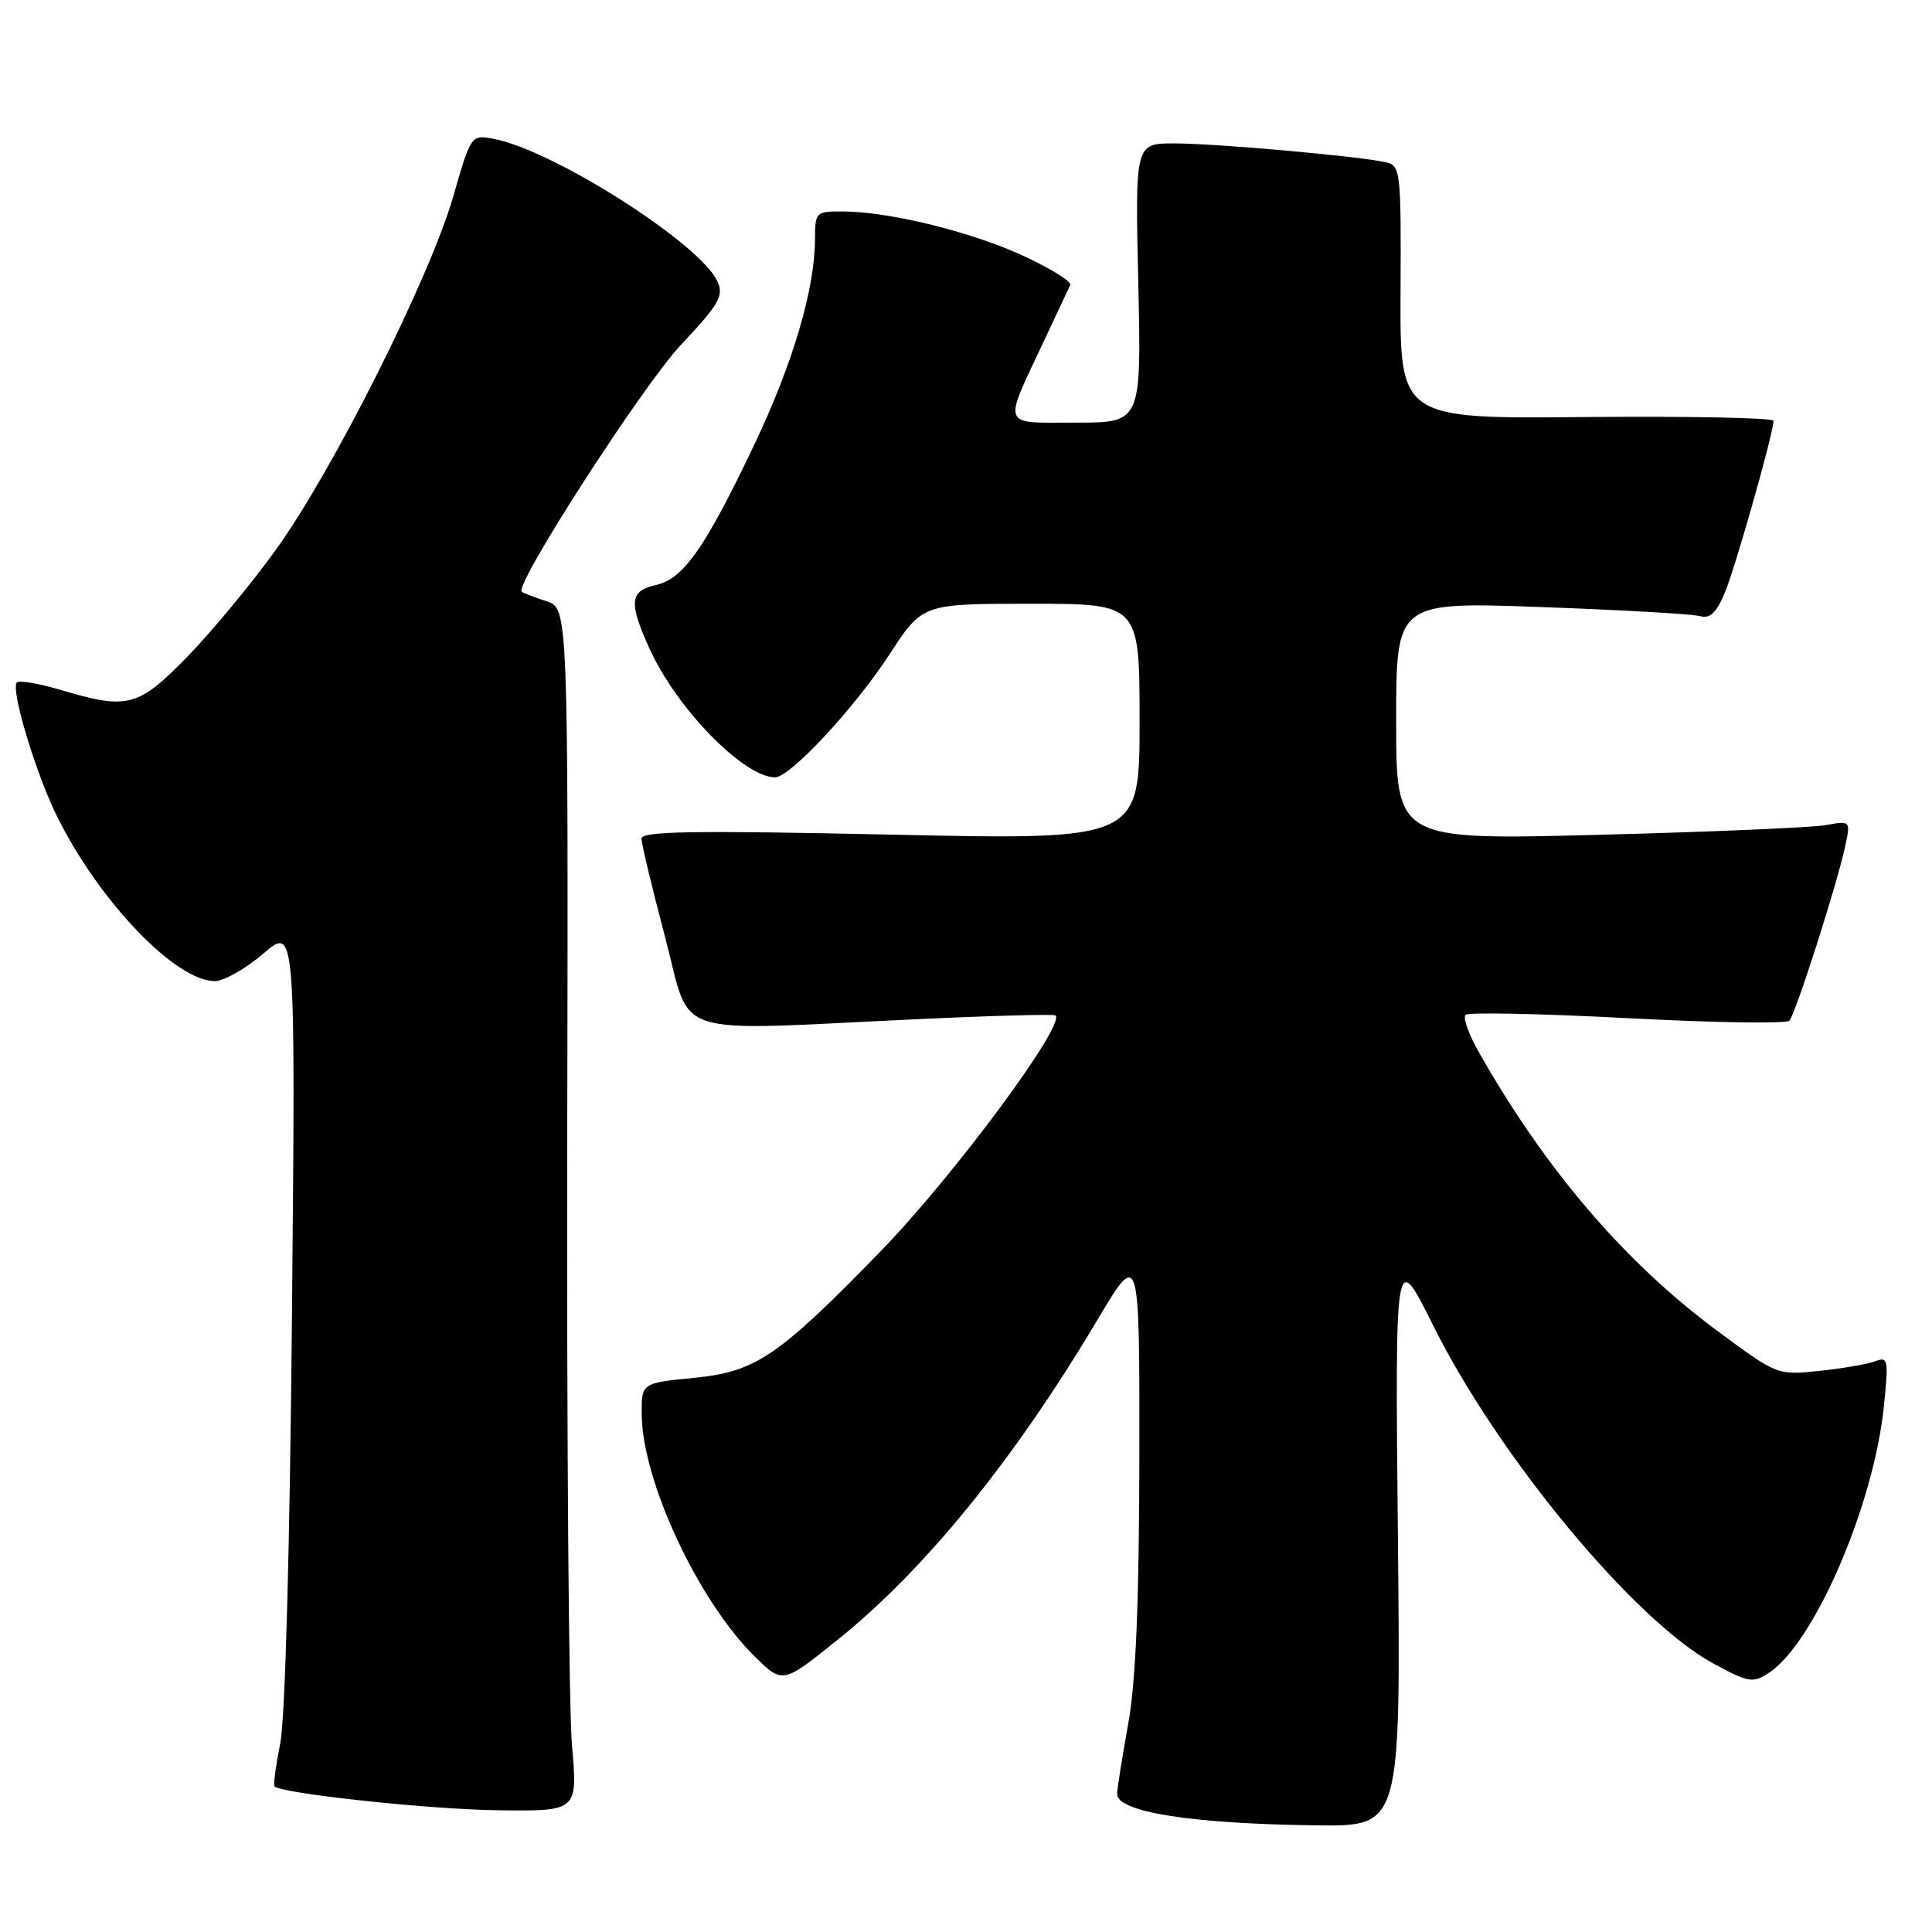 <?xml version="1.0" encoding="UTF-8" standalone="no"?>
<!DOCTYPE svg PUBLIC "-//W3C//DTD SVG 1.1//EN" "http://www.w3.org/Graphics/SVG/1.1/DTD/svg11.dtd" >
<svg xmlns="http://www.w3.org/2000/svg" xmlns:xlink="http://www.w3.org/1999/xlink" version="1.1" viewBox="0 0 256 256">
 <g >
 <path fill="currentColor"
d=" M 185.23 203.75 C 184.85 165.50 184.85 165.50 189.88 175.59 C 198.51 192.95 216.54 214.71 227.00 220.41 C 231.70 222.96 232.27 223.06 234.39 221.66 C 240.39 217.73 248.28 199.46 249.62 186.38 C 250.26 180.15 250.18 179.72 248.49 180.37 C 247.49 180.75 244.15 181.33 241.08 181.65 C 235.49 182.23 235.49 182.23 227.49 176.30 C 215.22 167.19 204.71 154.89 195.90 139.32 C 194.60 137.02 193.83 134.84 194.19 134.47 C 194.55 134.11 204.20 134.31 215.62 134.91 C 227.05 135.51 236.71 135.67 237.10 135.25 C 237.91 134.38 243.44 117.11 244.50 112.12 C 245.22 108.74 245.22 108.74 241.86 109.34 C 240.01 109.66 226.46 110.24 211.75 110.62 C 185.00 111.31 185.00 111.31 185.00 95.53 C 185.00 79.74 185.00 79.74 204.25 80.44 C 214.84 80.82 224.30 81.36 225.27 81.64 C 226.58 82.01 227.43 81.21 228.55 78.53 C 229.96 75.16 234.99 57.39 235.00 55.76 C 235.00 55.36 223.86 55.14 210.25 55.26 C 185.50 55.50 185.50 55.50 185.58 38.73 C 185.66 22.52 185.59 21.94 183.58 21.49 C 180.01 20.69 161.04 19.00 155.60 19.00 C 150.41 19.00 150.41 19.00 150.83 37.50 C 151.24 56.00 151.24 56.00 142.55 56.00 C 132.55 56.00 132.87 56.81 138.31 45.22 C 140.05 41.52 141.62 38.16 141.82 37.74 C 142.01 37.32 139.28 35.62 135.75 33.97 C 128.91 30.77 117.93 28.05 111.75 28.02 C 108.08 28.00 108.00 28.08 107.99 31.75 C 107.96 38.38 105.04 48.23 99.91 59.00 C 93.40 72.66 90.54 76.72 86.90 77.52 C 83.44 78.28 83.28 79.83 86.06 85.94 C 89.66 93.89 98.54 102.98 102.70 103.00 C 104.69 103.00 113.21 93.85 117.87 86.70 C 122.23 80.00 122.23 80.00 136.62 80.00 C 151.00 80.00 151.00 80.00 151.00 95.65 C 151.00 111.31 151.00 111.31 118.00 110.59 C 92.04 110.03 85.00 110.14 85.00 111.11 C 85.00 111.80 86.41 117.67 88.13 124.18 C 91.73 137.77 88.14 136.60 121.50 135.05 C 131.40 134.58 139.66 134.36 139.86 134.55 C 141.21 135.82 126.25 155.97 116.63 165.86 C 103.10 179.76 100.14 181.77 91.98 182.57 C 85.00 183.26 85.00 183.26 85.03 187.38 C 85.08 196.23 92.57 212.24 100.08 219.57 C 103.72 223.13 103.72 223.13 111.11 217.18 C 122.59 207.94 134.36 193.44 145.34 175.01 C 151.00 165.51 151.00 165.51 150.97 193.01 C 150.94 212.49 150.51 222.83 149.48 228.50 C 148.69 232.90 148.03 237.03 148.02 237.68 C 147.98 240.11 157.88 241.67 174.55 241.87 C 185.61 242.00 185.61 242.00 185.23 203.75 Z  M 75.79 231.25 C 75.37 226.44 75.09 190.57 75.16 151.55 C 75.30 80.60 75.30 80.60 72.40 79.66 C 70.80 79.15 69.33 78.58 69.13 78.41 C 68.11 77.53 85.17 51.08 90.22 45.70 C 95.29 40.32 95.93 39.21 95.07 37.30 C 92.85 32.33 73.37 19.91 65.46 18.41 C 62.42 17.83 62.42 17.83 60.04 26.09 C 56.94 36.82 44.12 62.35 36.57 72.83 C 33.30 77.36 28.01 83.75 24.81 87.03 C 18.31 93.70 16.94 94.06 8.08 91.43 C 5.18 90.57 2.55 90.12 2.24 90.43 C 1.36 91.31 4.77 102.60 7.64 108.34 C 13.25 119.56 23.29 130.00 28.47 130.00 C 29.66 130.00 32.56 128.36 34.90 126.35 C 39.16 122.71 39.16 122.71 38.69 174.10 C 38.41 204.96 37.79 227.68 37.14 230.95 C 36.55 233.94 36.20 236.53 36.37 236.70 C 37.33 237.66 57.02 239.77 66.03 239.87 C 76.55 240.00 76.55 240.00 75.79 231.25 Z "/>
</g>
</svg>